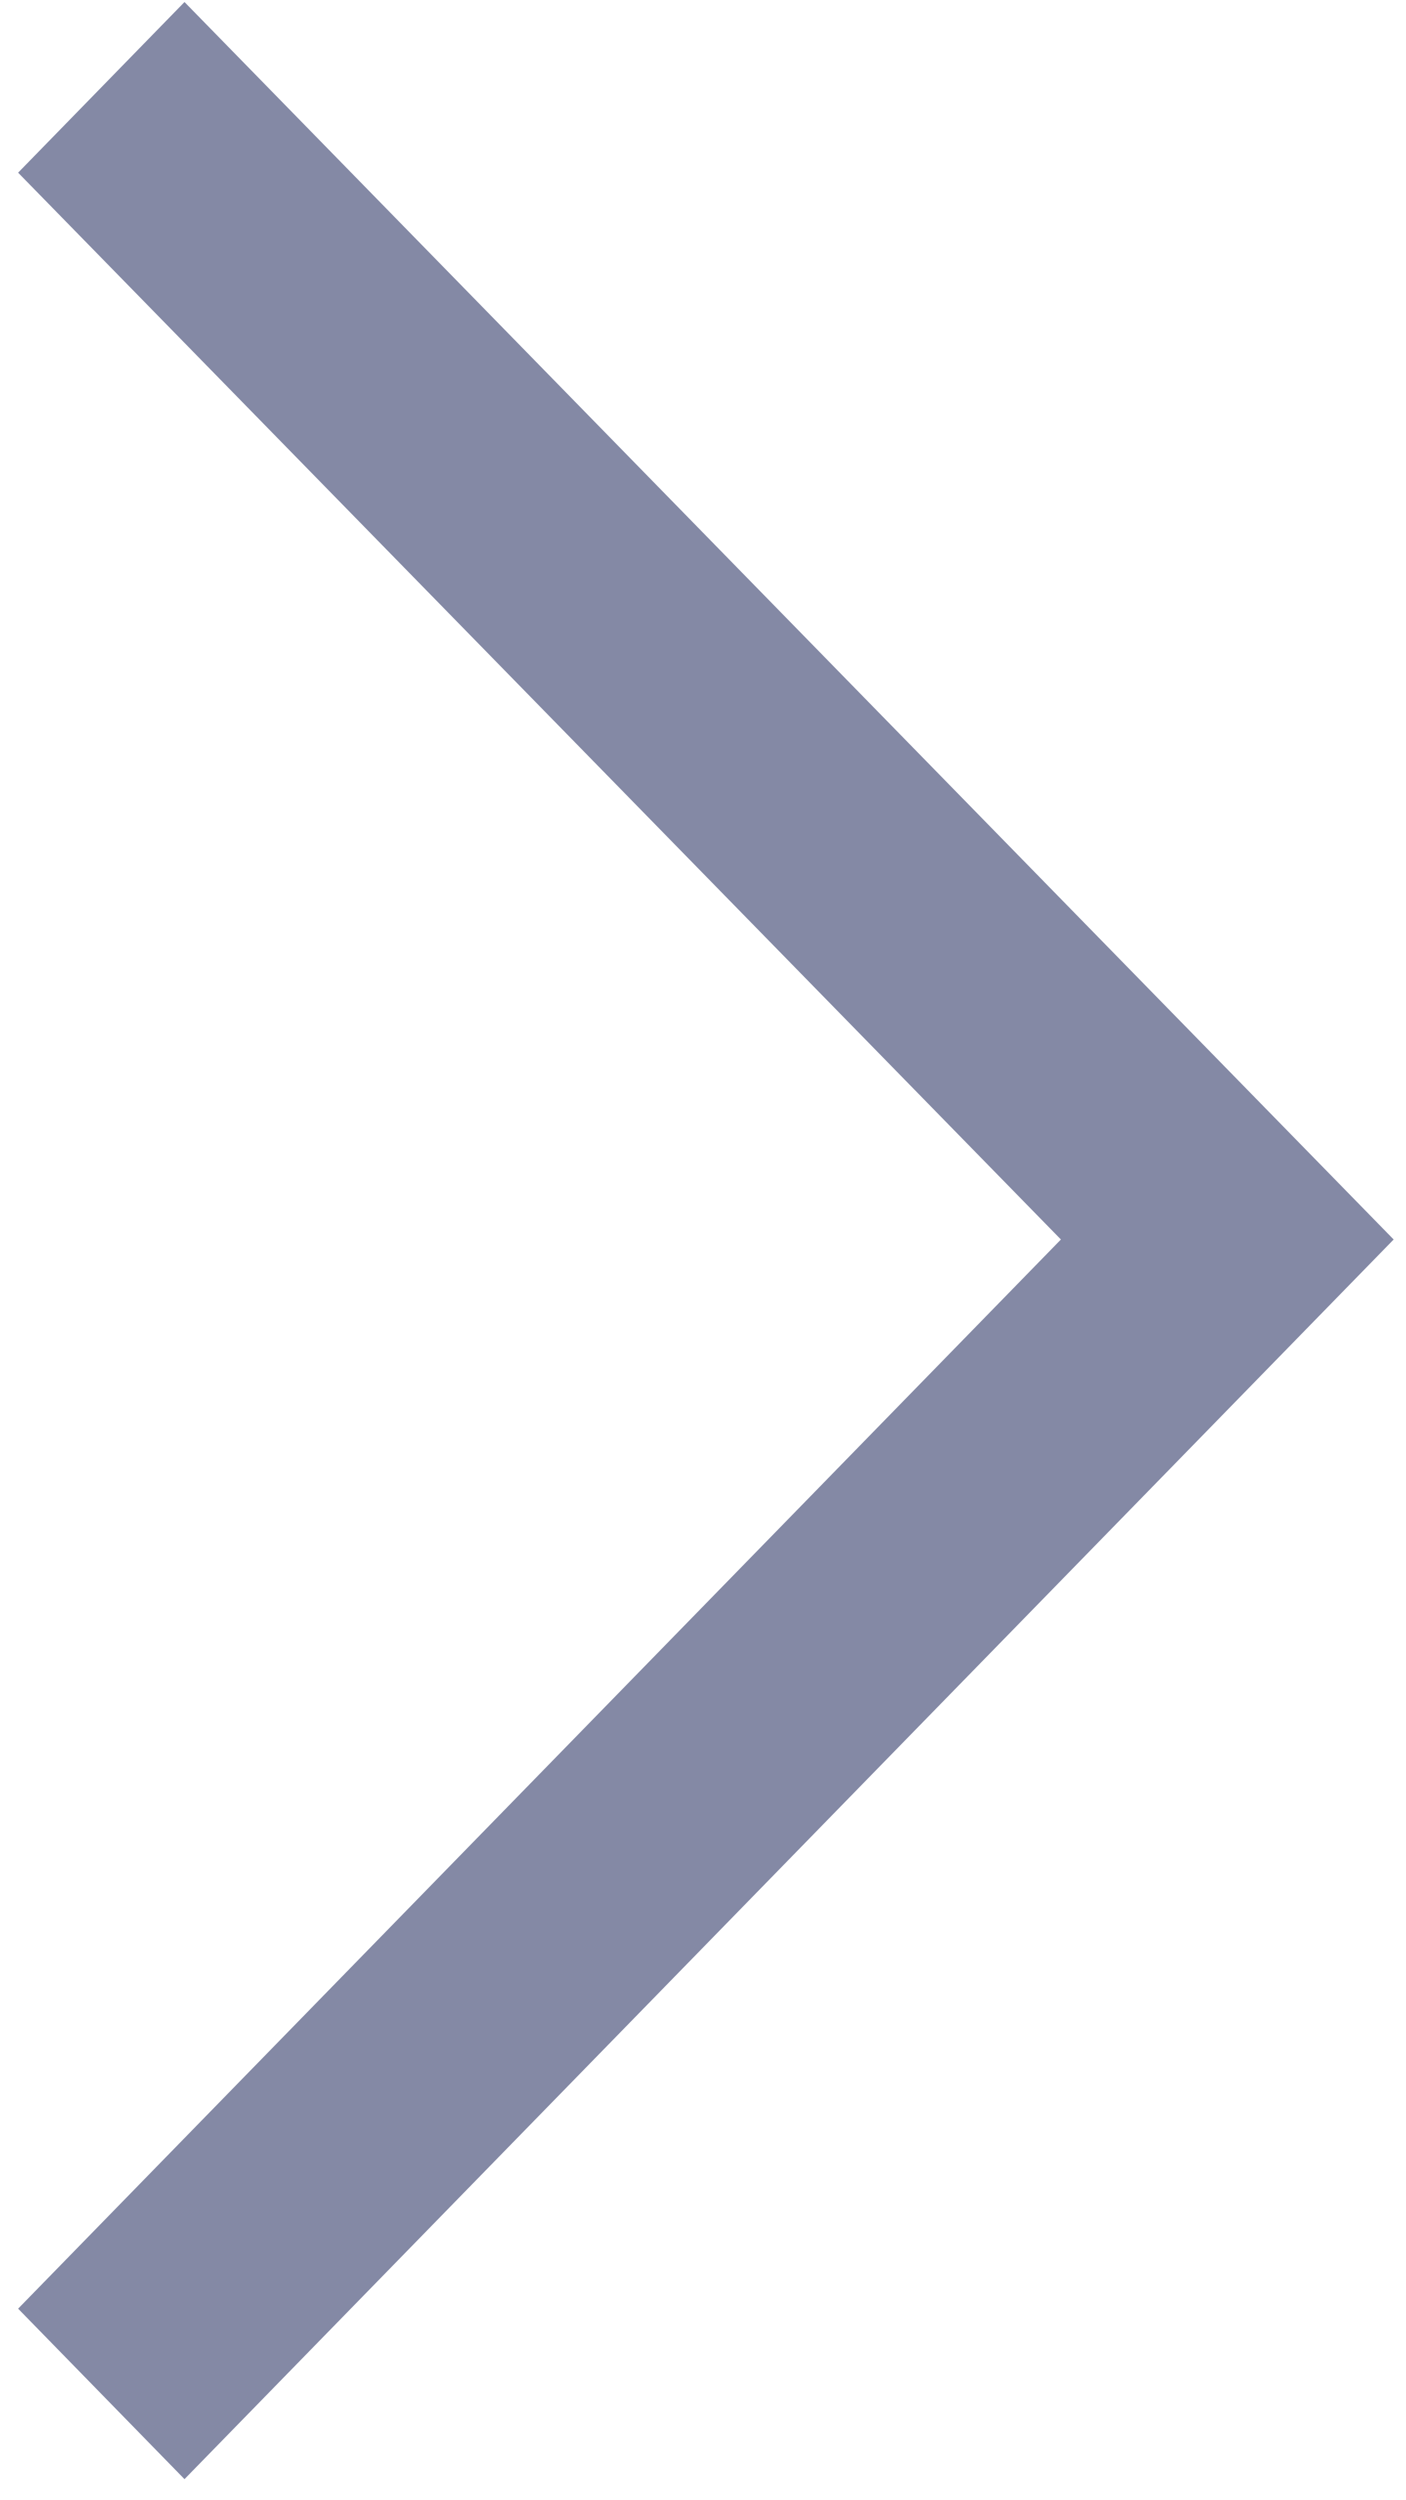 ﻿<?xml version="1.0" encoding="utf-8"?>
<svg version="1.1" xmlns:xlink="http://www.w3.org/1999/xlink" width="9px" height="16px" xmlns="http://www.w3.org/2000/svg">
  <g transform="matrix(1 0 0 1 -386 -329 )">
    <path d="M 8.921 7.932  L 1.181 15.865  L 0.116 14.774  L 6.791 7.932  L 0.116 1.105  L 1.181 0.013  L 8.921 7.932  Z " fill-rule="nonzero" fill="#8489a5" stroke="none" transform="matrix(1 0 0 1 386 329 )" />
  </g>
</svg>